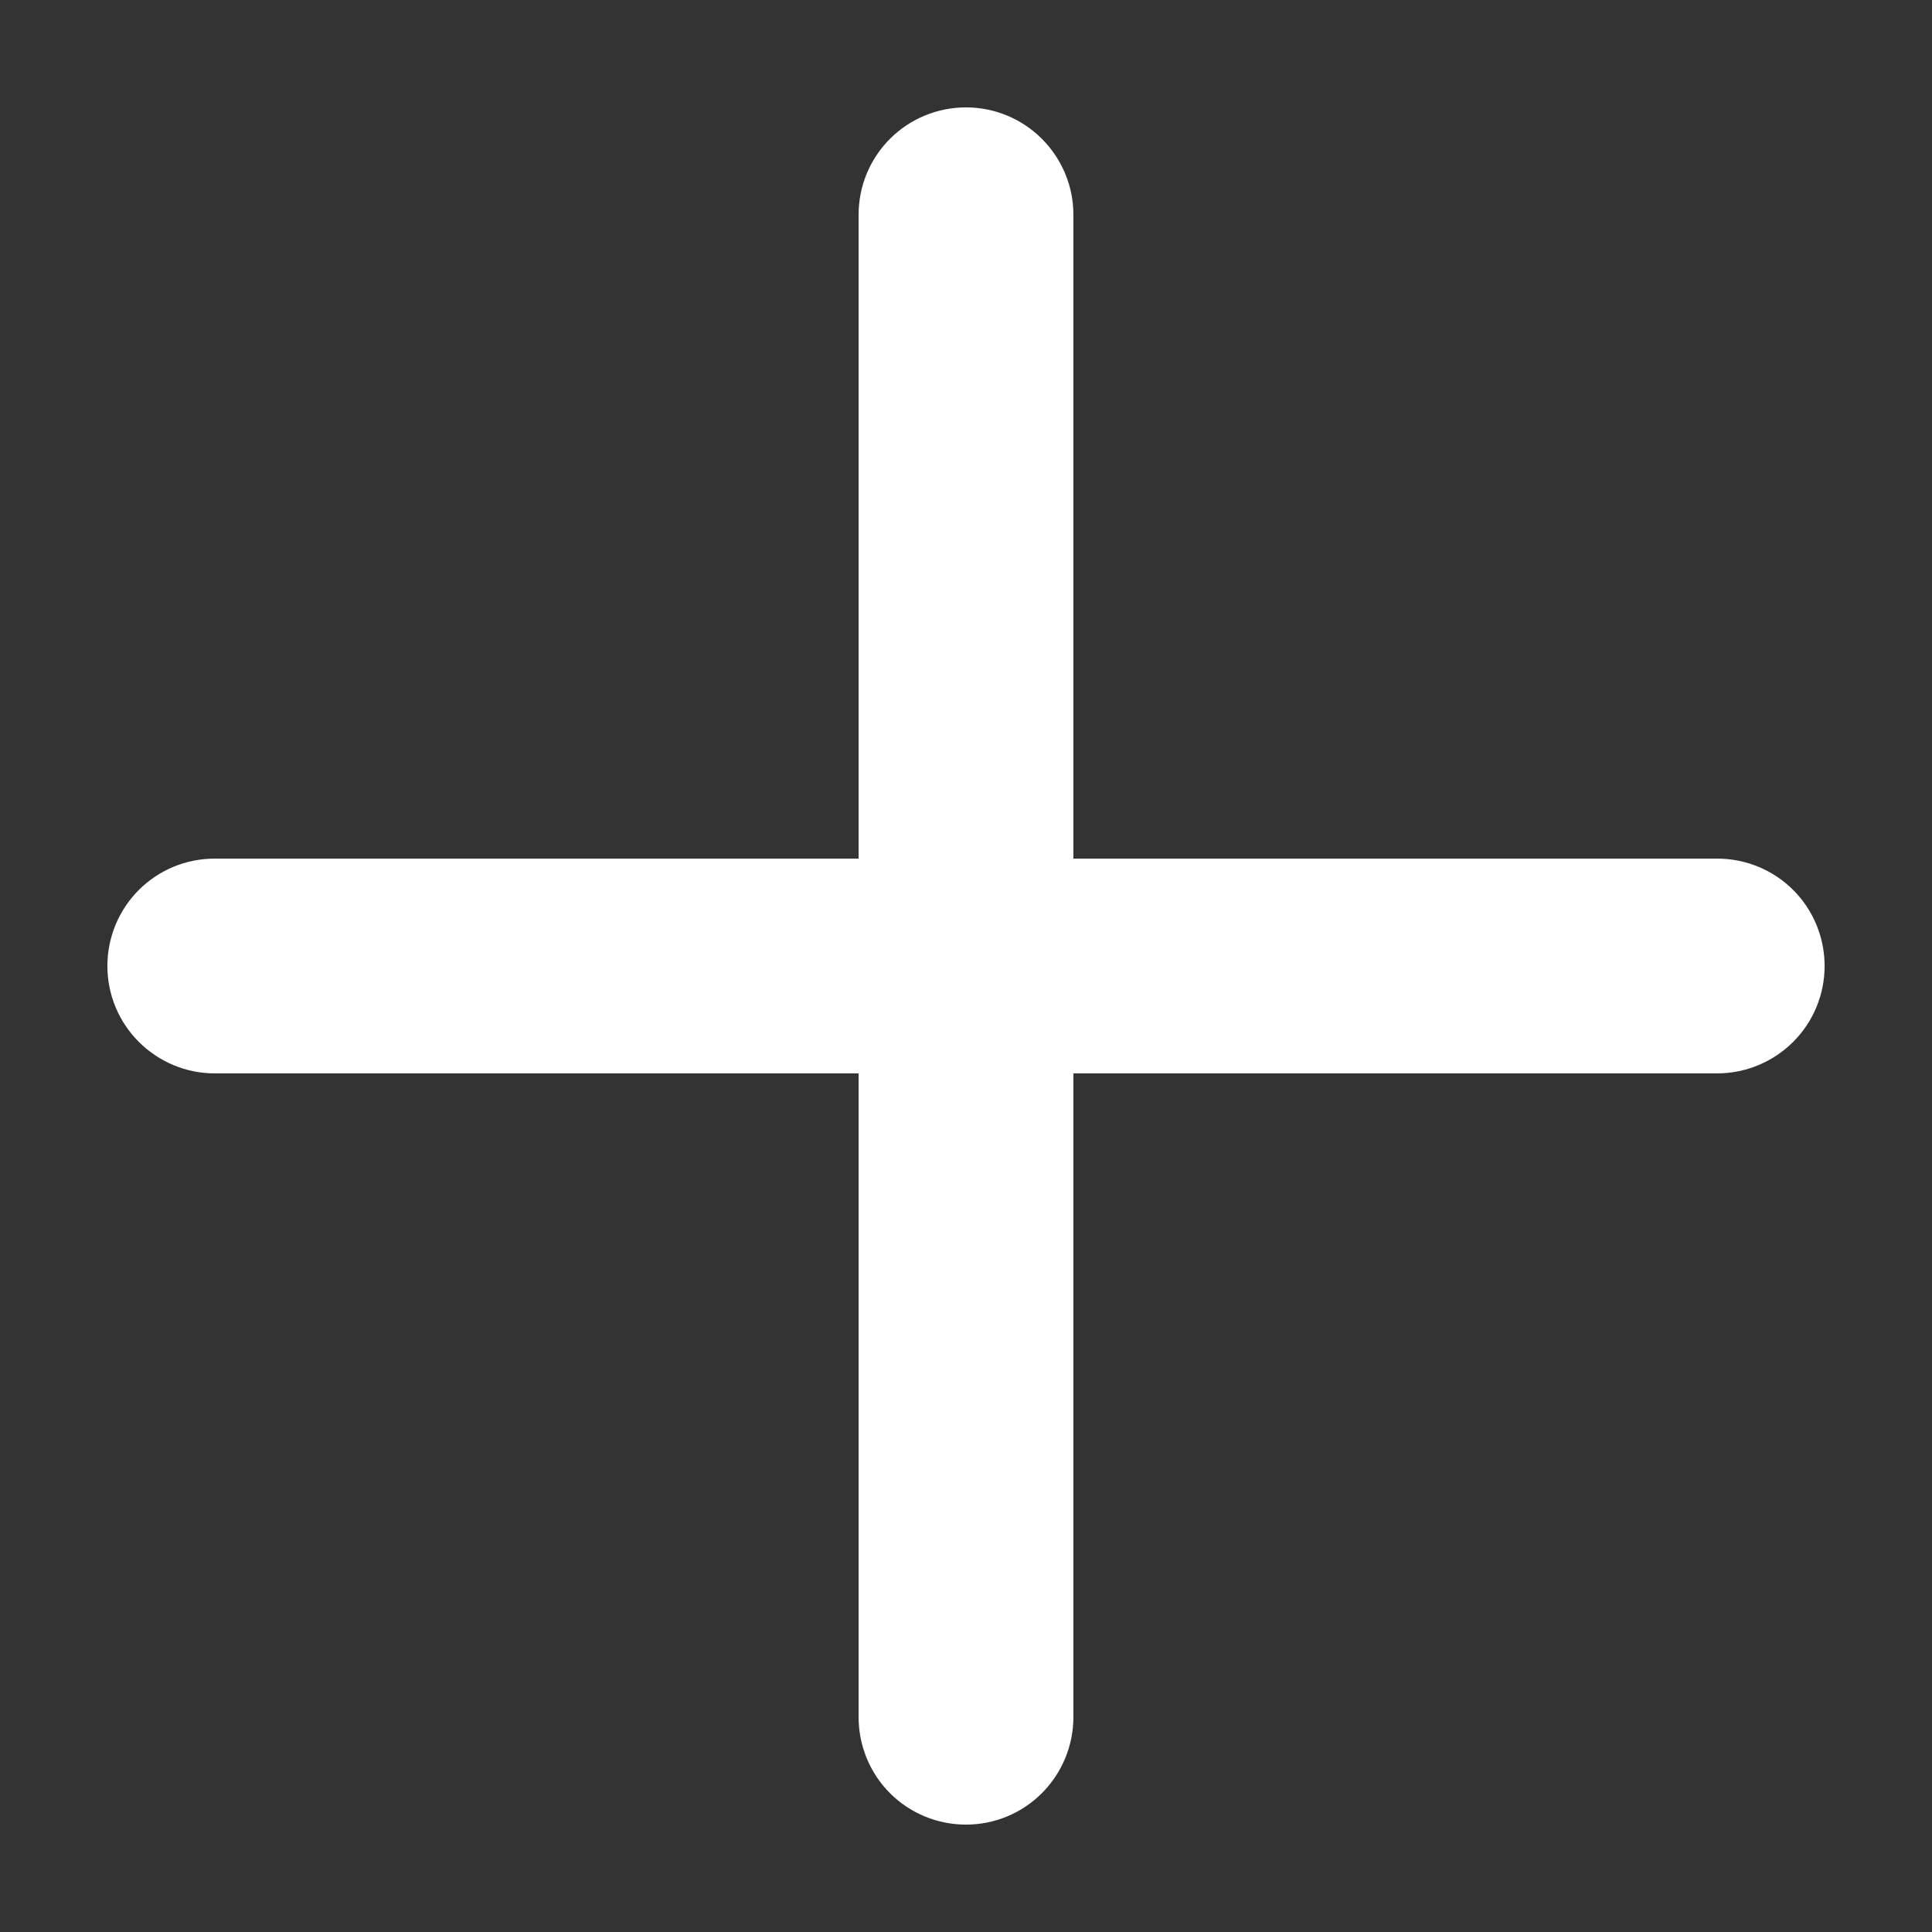 <svg width="12" height="12" viewBox="0 0 12 12" fill="none" xmlns="http://www.w3.org/2000/svg">
<rect x="0" y="0" width="12" height="12" fill="#333333" stroke="none"/>
<path d="M10.666 5.333H6.667V1.333C6.667 1.156 6.596 0.987 6.471 0.862C6.346 0.737 6.177 0.667 6 0.667C5.823 0.667 5.653 0.737 5.528 0.862C5.403 0.987 5.333 1.156 5.333 1.333V5.333H1.333C1.156 5.333 0.987 5.403 0.862 5.528C0.737 5.653 0.667 5.823 0.667 6C0.667 6.177 0.737 6.346 0.862 6.471C0.987 6.596 1.156 6.667 1.333 6.667H5.333V10.666C5.333 10.843 5.403 11.013 5.528 11.138C5.653 11.263 5.823 11.333 6 11.333C6.177 11.333 6.346 11.263 6.471 11.138C6.596 11.013 6.667 10.843 6.667 10.666V6.667H10.666C10.843 6.667 11.013 6.596 11.138 6.471C11.263 6.346 11.333 6.177 11.333 6C11.333 5.823 11.263 5.653 11.138 5.528C11.013 5.403 10.843 5.333 10.666 5.333Z" fill="white"/>
</svg>
